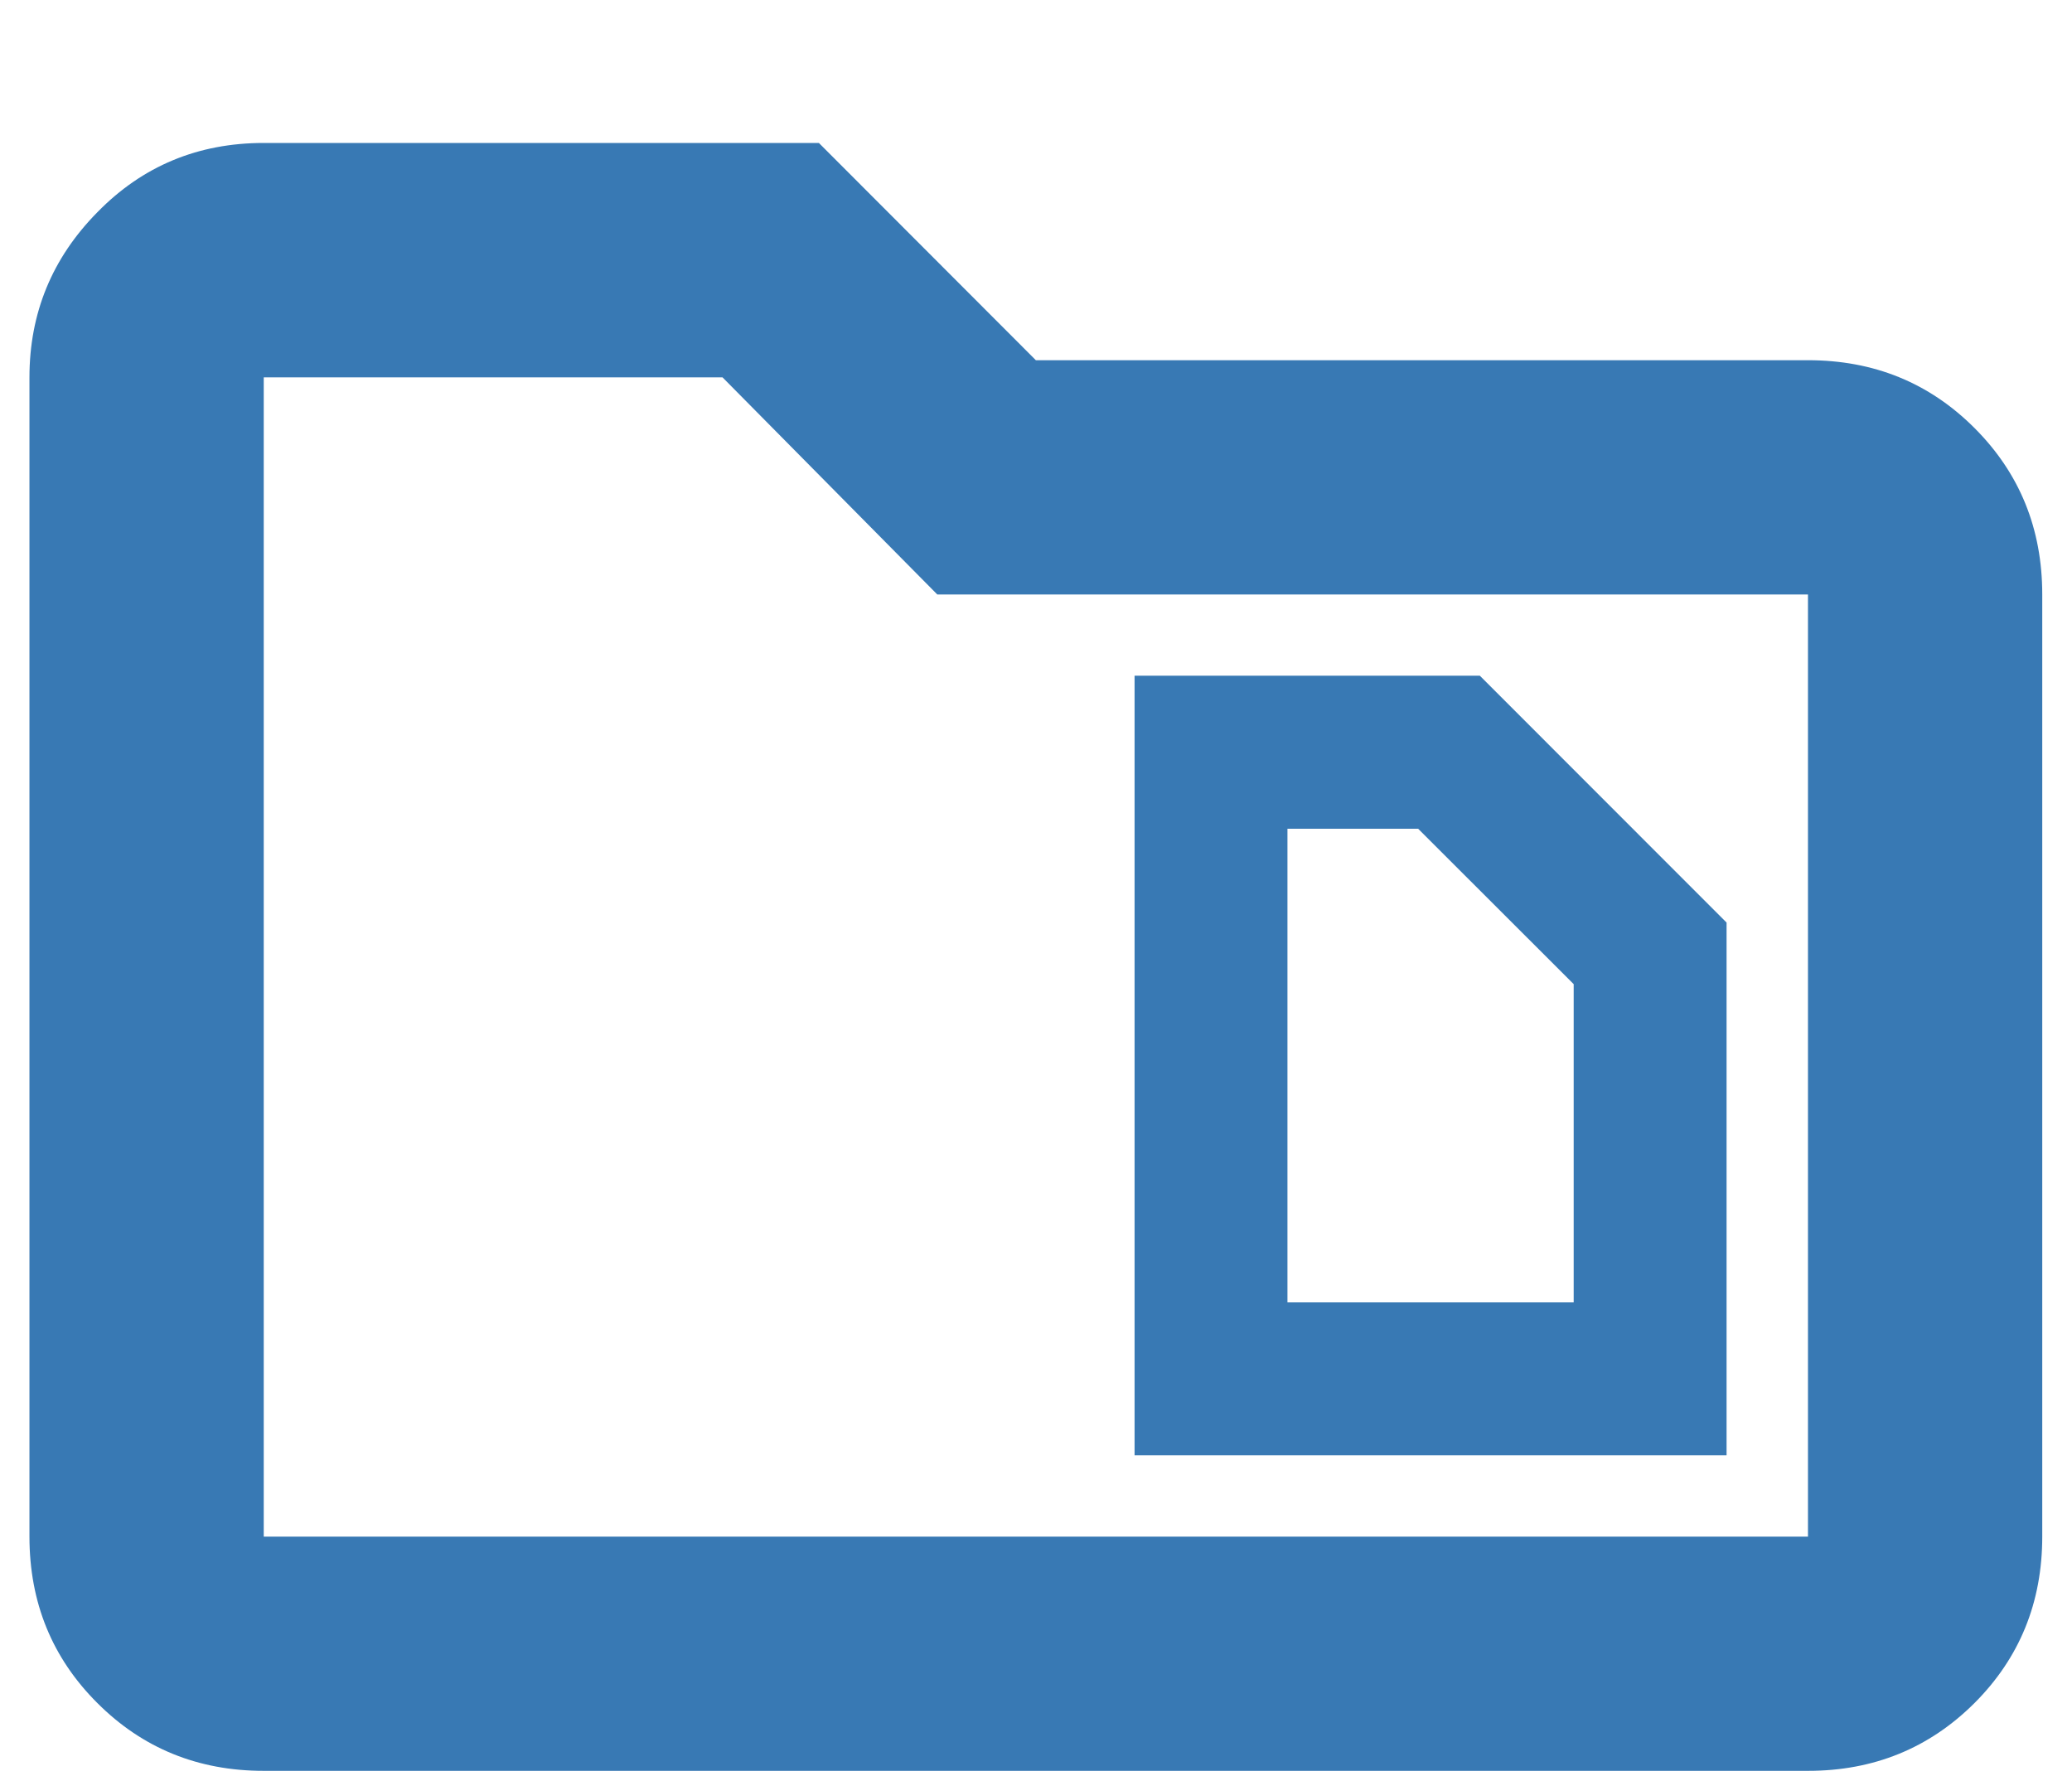 <svg width="14" height="12" viewBox="0 0 14 12" fill="none" xmlns="http://www.w3.org/2000/svg">
<path d="M8.699 8.8V5.6H9.582L10.633 6.65V8.8H8.699ZM7.666 9.834H11.666V6.234L9.999 4.566H7.666V9.834ZM1.782 11.966C1.338 11.966 0.963 11.813 0.658 11.508C0.352 11.203 0.199 10.828 0.199 10.383V2.55C0.199 2.116 0.352 1.744 0.658 1.434C0.963 1.122 1.338 0.966 1.782 0.966H5.533L6.999 2.434H12.216C12.66 2.434 13.035 2.586 13.341 2.892C13.646 3.197 13.799 3.572 13.799 4.017V10.383C13.799 10.828 13.646 11.203 13.341 11.508C13.035 11.813 12.66 11.966 12.216 11.966H1.782ZM1.782 2.55V10.383H12.216V4.017H6.333L4.882 2.55H1.782Z" fill="#3879B4"/>
</svg>

